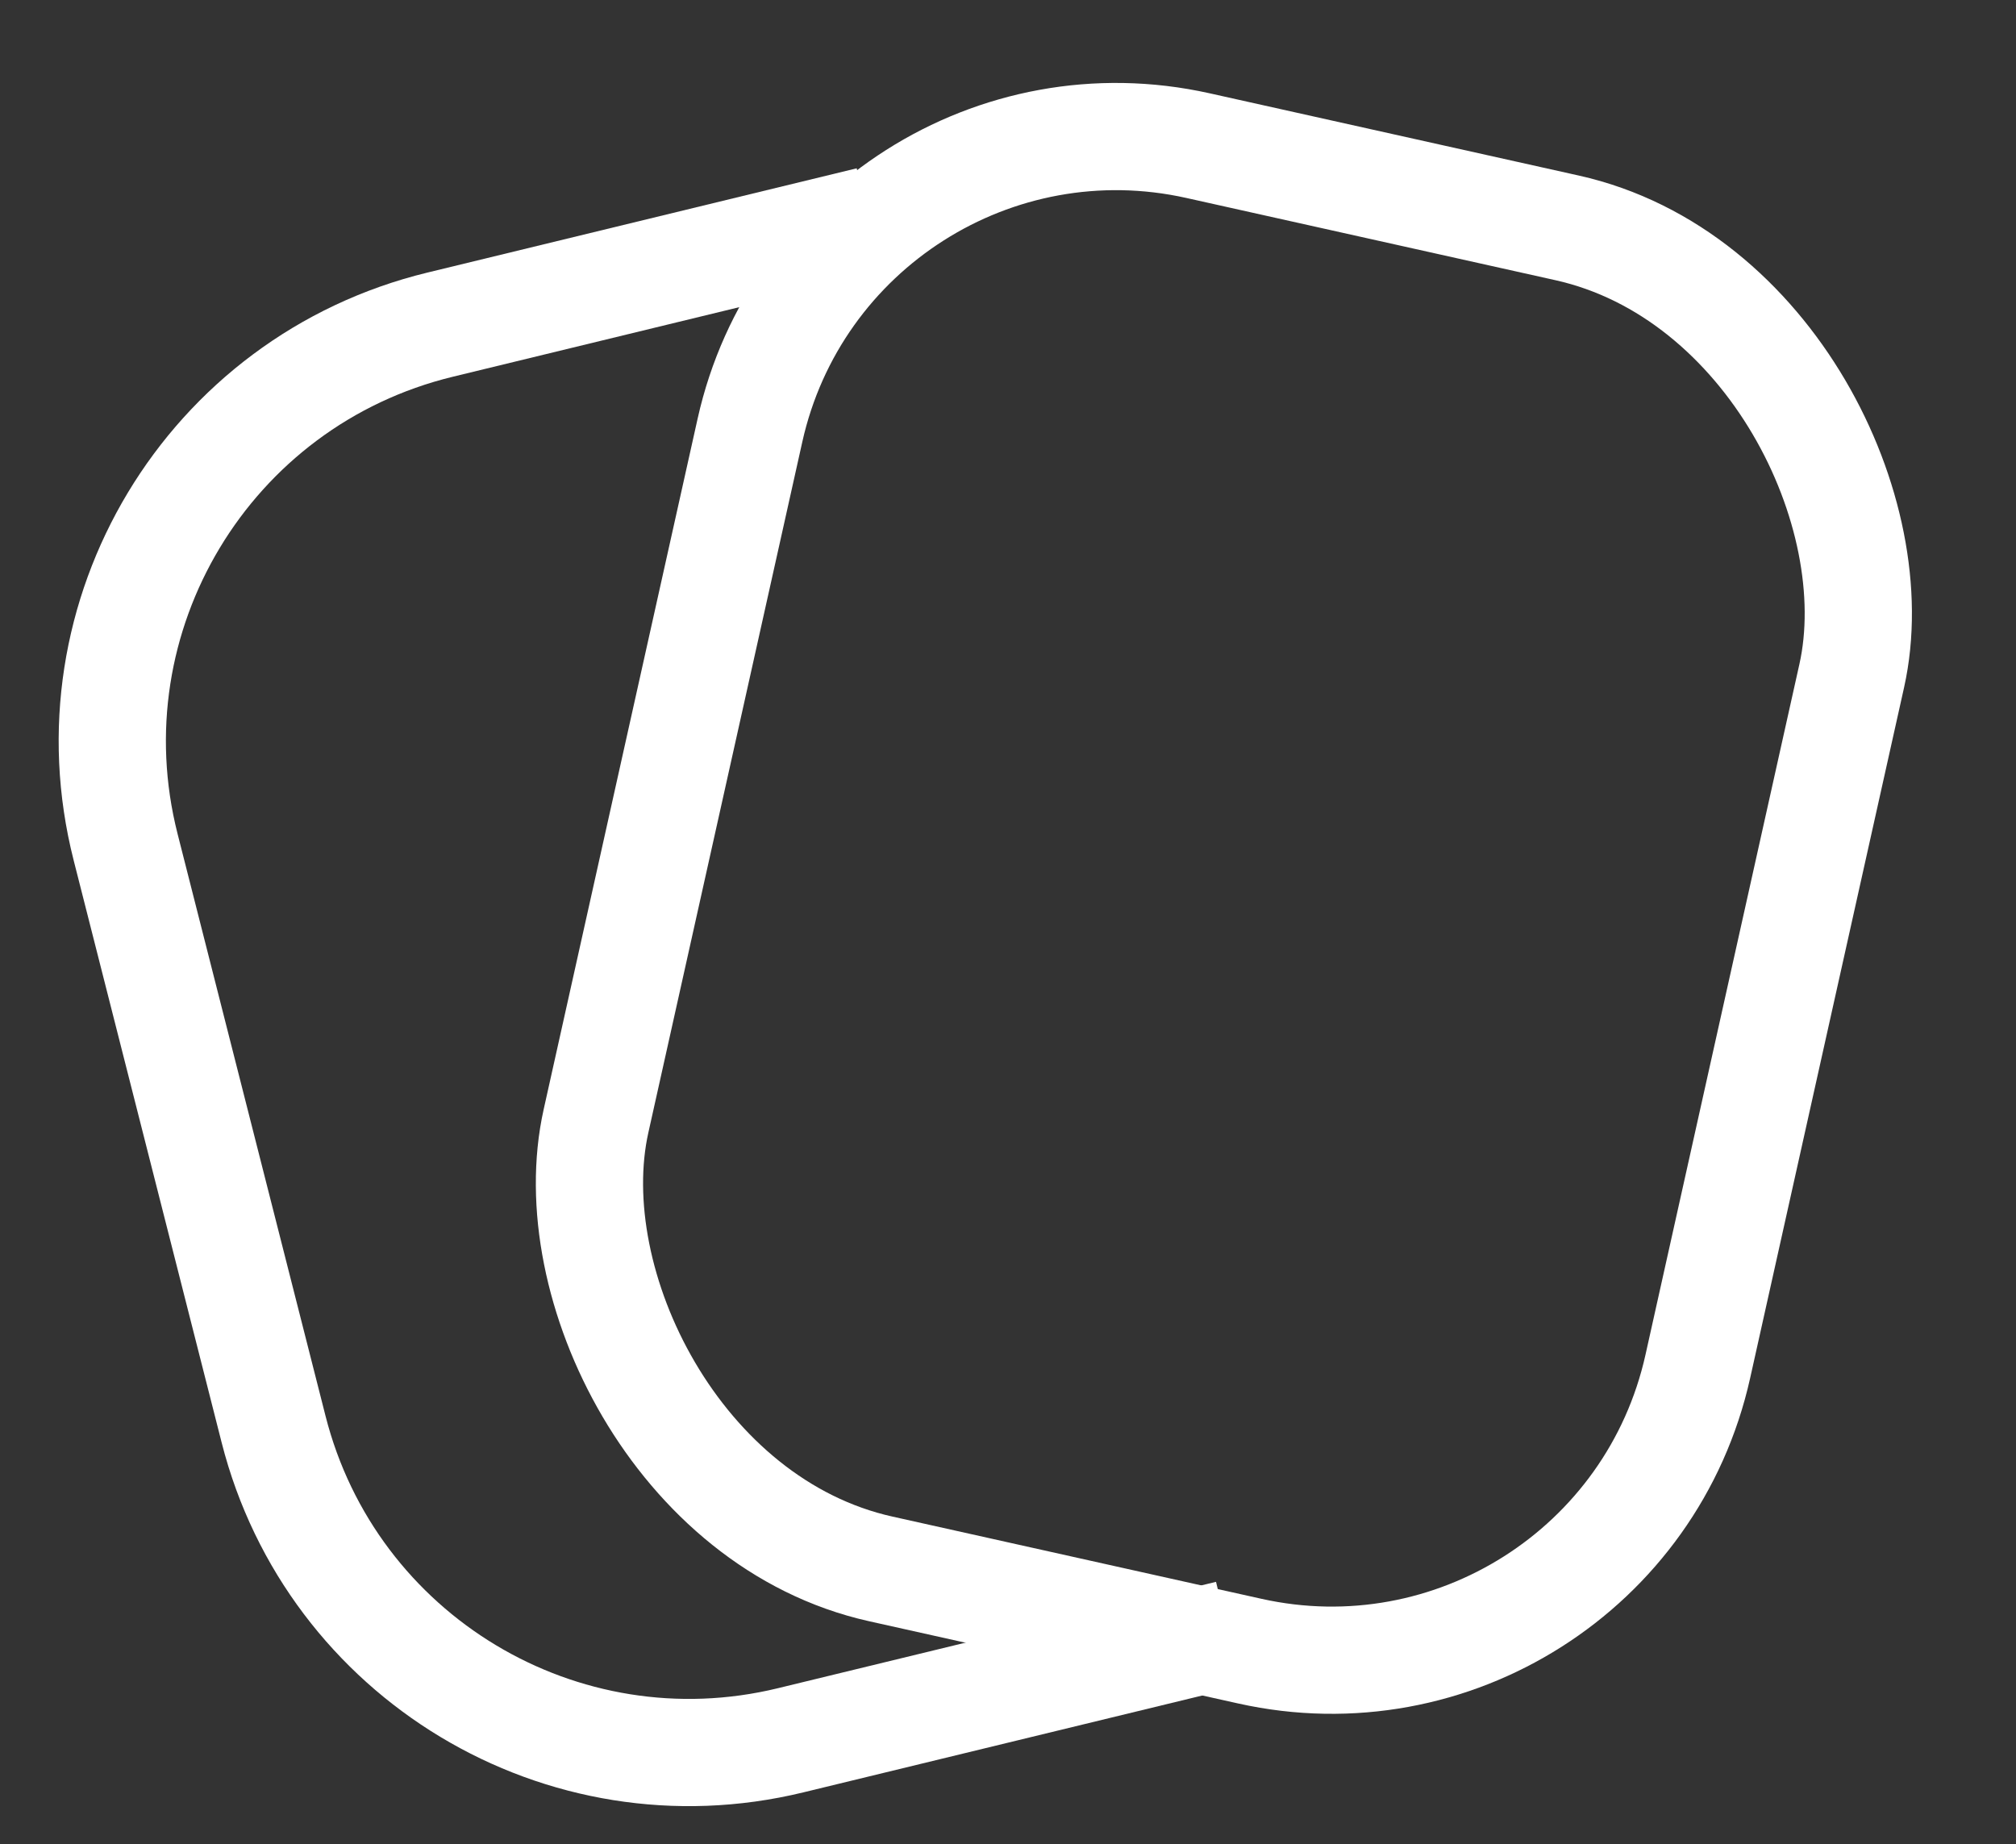 <svg width="94" height="86" viewBox="0 0 94 86" fill="none" xmlns="http://www.w3.org/2000/svg">
<rect x="0" y="0" width="94" height="86" fill="#333333" stroke="none"/>
<rect x="38.775" y="2.984" width="52.633" height="68" rx="17.5" transform="rotate(12.563 38.775 2.984)" stroke="white" stroke-width="5"/>
<path d="M40.536 10.278L20.52 15.14C9.706 17.766 3.115 28.715 5.857 39.501L12.756 66.648C15.456 77.273 26.207 83.744 36.86 81.156L57.289 76.195" stroke="white" stroke-width="5"/>
</svg>

